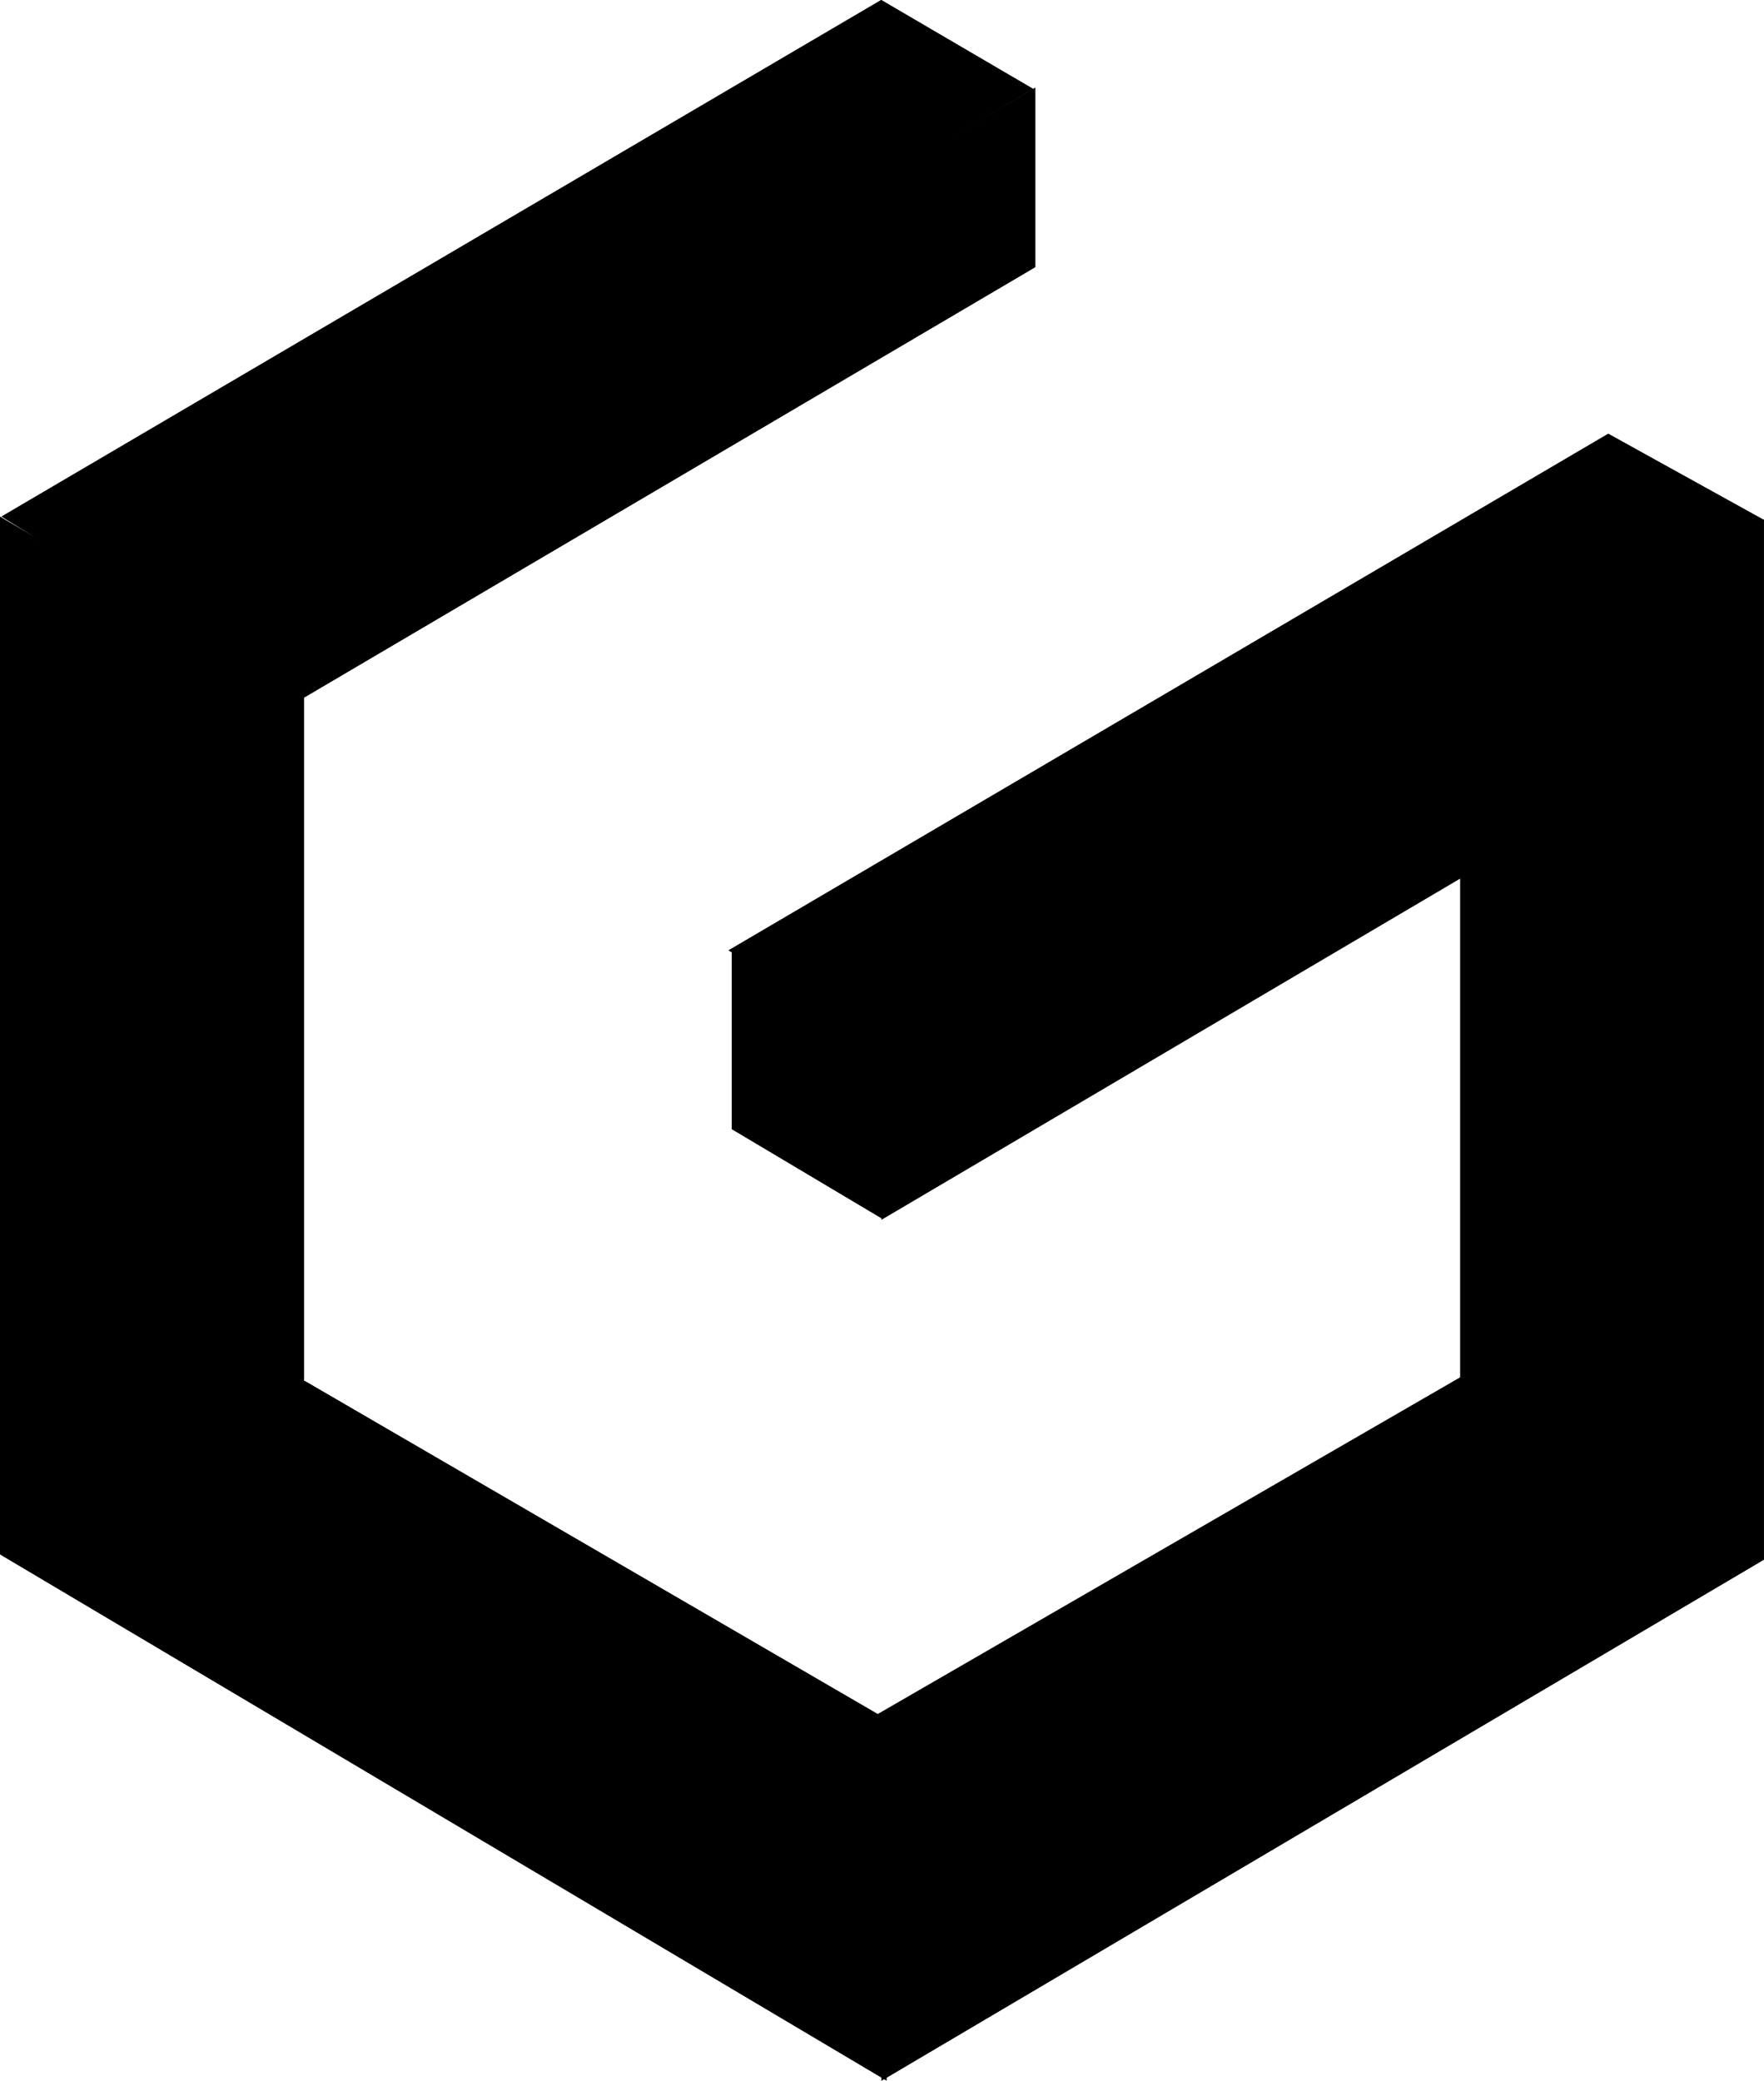 <svg xmlns="http://www.w3.org/2000/svg" viewBox="0 0 256.003 301.933">
  <path d="m138.445 19.694 11.8-6.966v26.034L44.11 101.237v99.216l.104-.06 83.175 48.351 84.539-48.872v-72.405l-84.001 49.523-.001-.209-21.735-12.94-.001-25.654-.452-.28 127.661-74.96 22.539 12.477.044-.026v.051l.021.011-.021.012v150.856l-127.327 75.175v.412l-.347-.207-.381.225-.001-.452L0 225.554V74.98l5.623 3.317-5.397-3.336L127.888 0l22.031 12.893z"/>
  <path d="M44.11 101.237v99.38l-21.92 12.639V88.333l128.055-75.605v26.034z"/>
  <path d="M.226 74.961 22.26 88.58l127.66-75.687L127.888 0zM127.389 248.744l-83.175-48.352-22.105 12.918 83.247 49.333 22.033 13.619 127.418-75.87-21.79-12.71zM105.738 137.908l22.033 13.618L256.003 75.46l-22.604-12.514z"/>
  <path d="m22.312 213.21 106.344 62.293v26.412L0 225.555V74.98l22.312 13.161zM211.928 101.825v98.372l22.338 12.636v-106.25l-22.338-4.758"/>
  <path d="M234.061 212.825v-98.406l-106.134 62.57v-25.915l128.055-75.676v150.93l-128.055 75.605V275.9z"/>
  <path d="M128.042 176.85v-25.883l-21.851-13.272v26.145z"/>
</svg>

